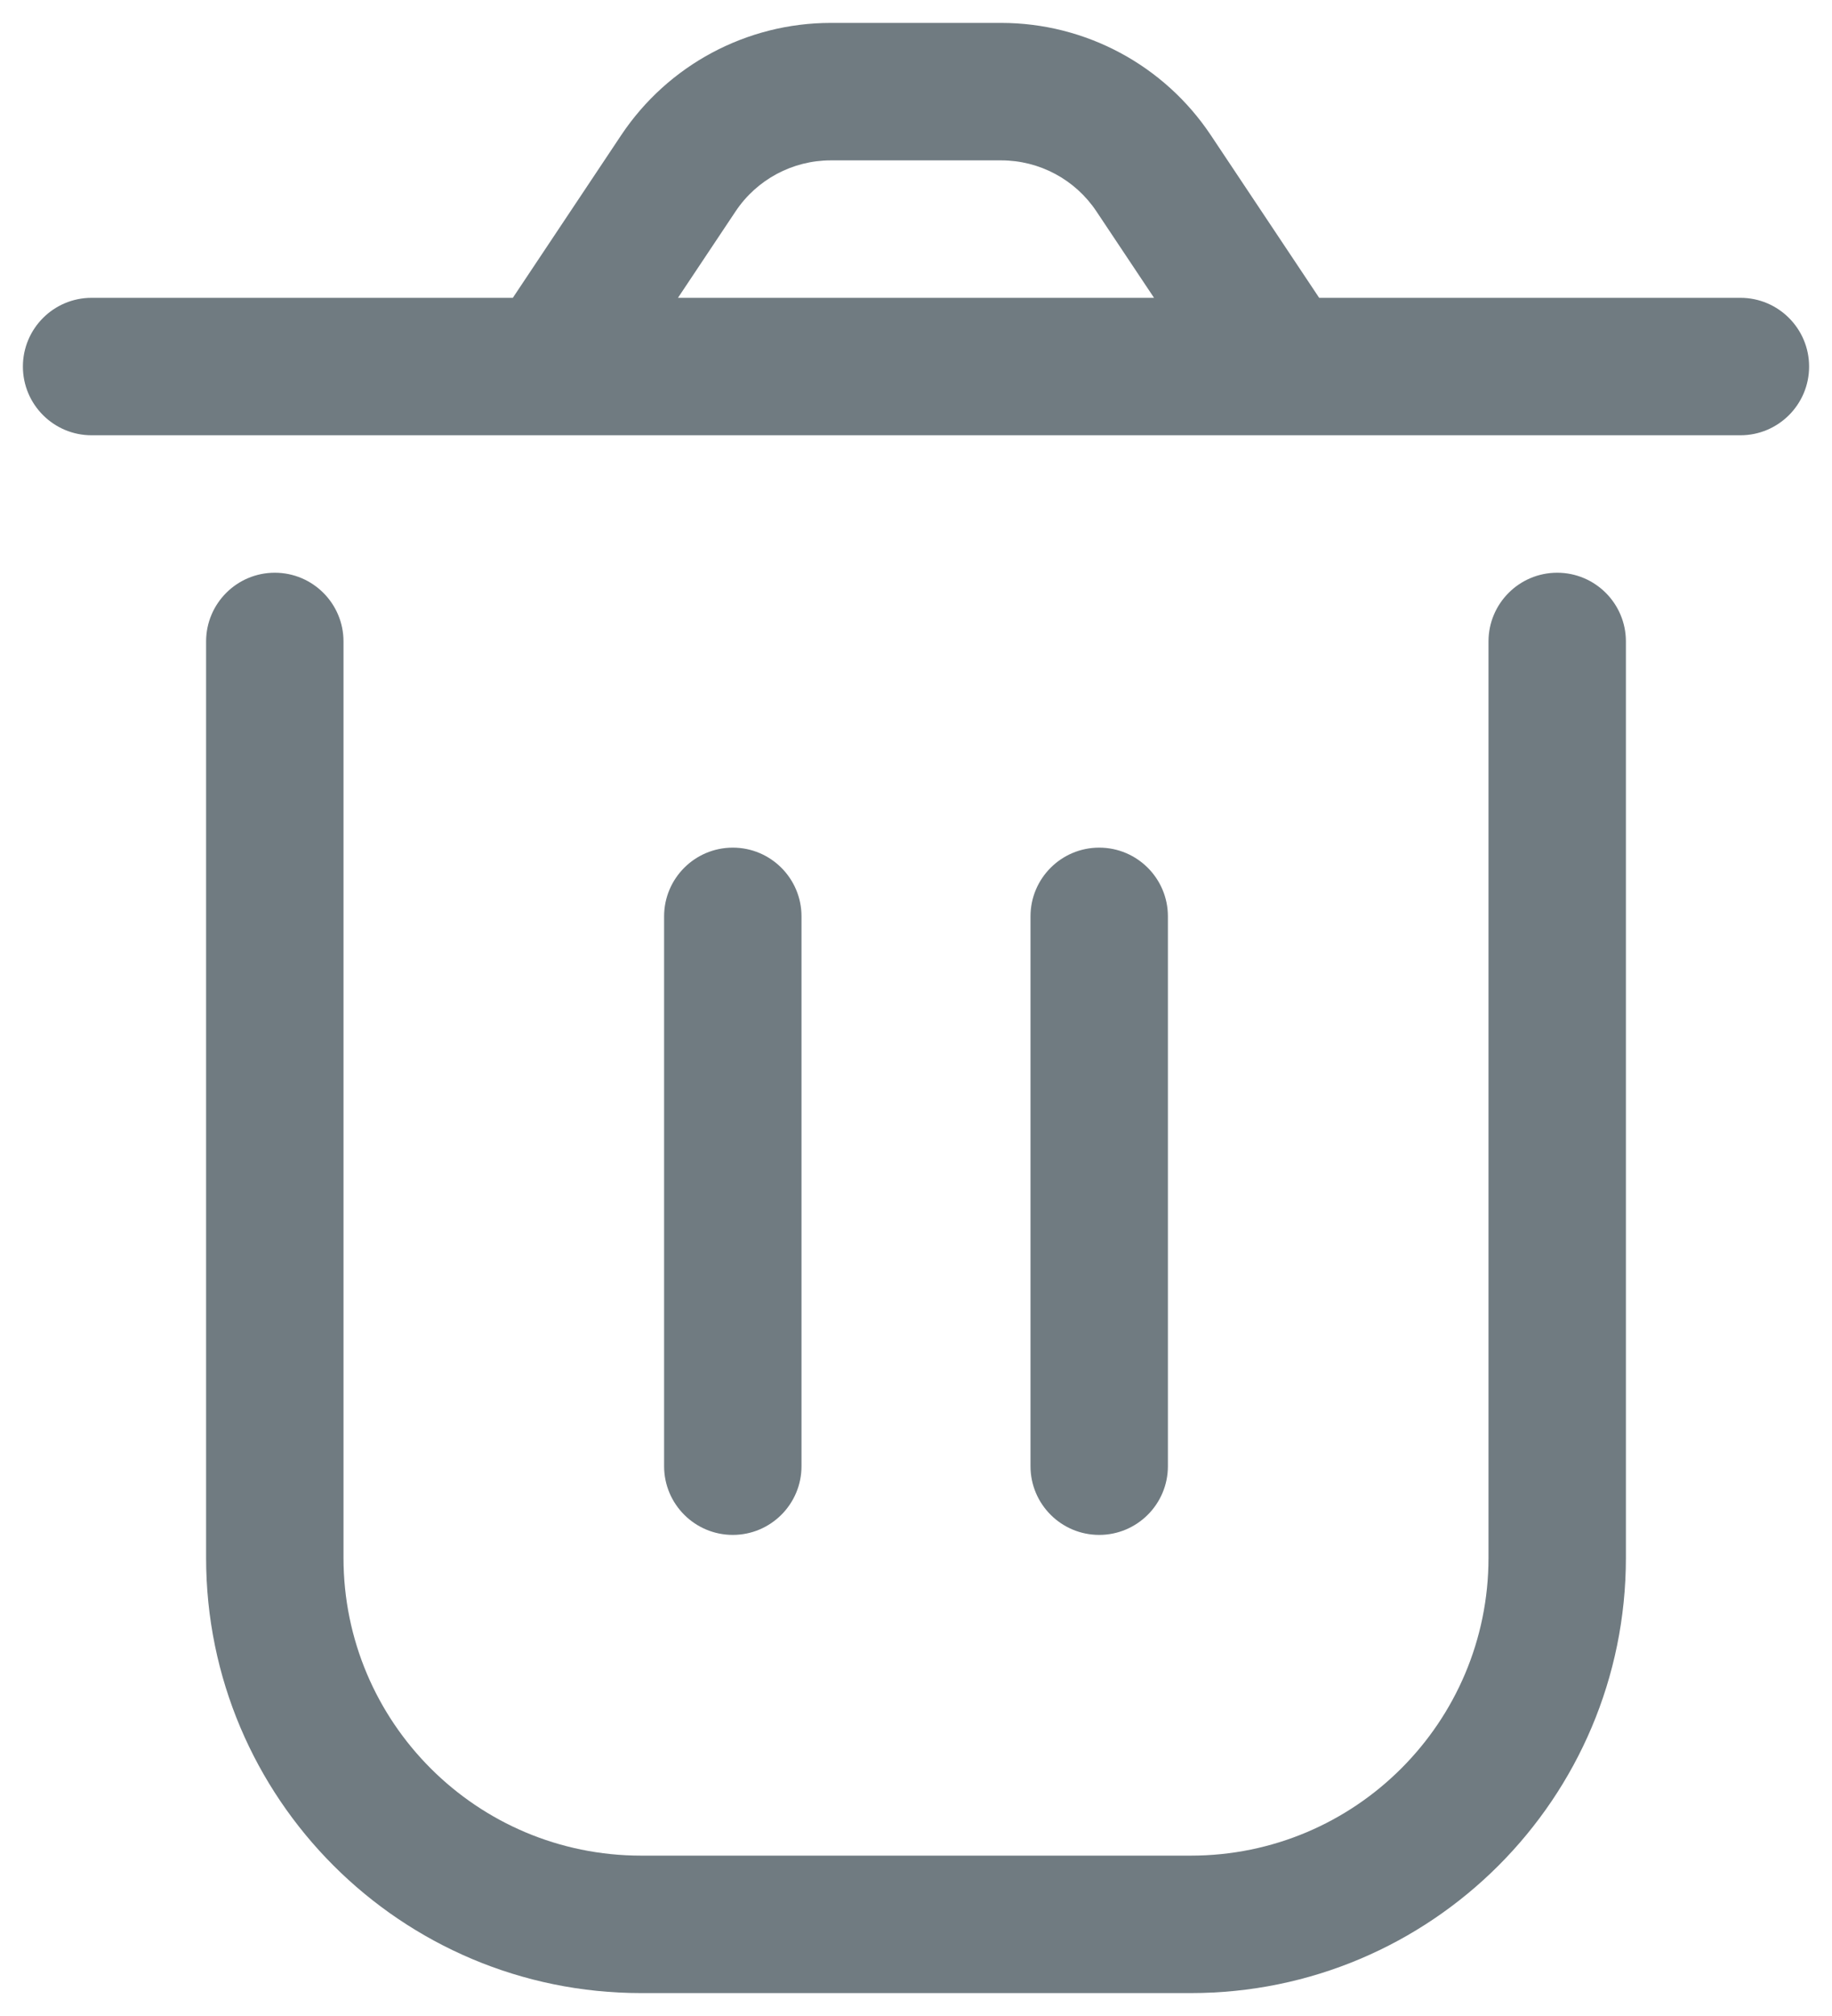 <svg width="40" height="44" viewBox="0 0 40 44" fill="none" xmlns="http://www.w3.org/2000/svg" xmlns:xlink="http://www.w3.org/1999/xlink">
<path d="M7.5,14C7.5,13.172 6.828,12.5 6,12.5C5.172,12.5 4.5,13.172 4.5,14L7.5,14ZM35.5,14C35.5,13.172 34.828,12.5 34,12.5C33.172,12.5 32.5,13.172 32.5,14L35.5,14ZM25.5,20C25.5,19.172 24.828,18.5 24,18.5C23.172,18.5 22.5,19.172 22.5,20L25.5,20ZM22.5,32C22.5,32.828 23.172,33.5 24,33.5C24.828,33.5 25.5,32.828 25.5,32L22.5,32ZM17.5,20C17.5,19.172 16.828,18.5 16,18.5C15.172,18.5 14.5,19.172 14.5,20L17.5,20ZM14.5,32C14.5,32.828 15.172,33.5 16,33.5C16.828,33.5 17.5,32.828 17.5,32L14.5,32ZM38,9.5C38.828,9.5 39.5,8.828 39.5,8C39.5,7.172 38.828,6.5 38,6.5L38,9.5ZM2,6.5C1.172,6.5 0.5,7.172 0.5,8C0.5,8.828 1.172,9.5 2,9.5L2,6.5ZM25.187,3.781L23.939,4.613L23.939,4.613L25.187,3.781ZM14.813,3.781L13.564,2.949L13.564,2.949L14.813,3.781ZM14,43.5L26,43.5L26,40.5L14,40.5L14,43.5ZM4.5,14L4.5,34L7.5,34L7.5,14L4.5,14ZM35.5,34L35.5,14L32.5,14L32.5,34L35.5,34ZM26,43.5C31.247,43.5 35.5,39.247 35.5,34L32.5,34C32.5,37.59 29.59,40.5 26,40.5L26,43.5ZM14,40.5C10.41,40.5 7.5,37.59 7.5,34L4.5,34C4.5,39.247 8.753,43.5 14,43.5L14,40.5ZM22.5,20L22.5,32L25.5,32L25.5,20L22.5,20ZM14.5,20L14.5,32L17.5,32L17.5,20L14.5,20ZM18.141,3.5L21.859,3.5L21.859,0.5L18.141,0.5L18.141,3.5ZM23.939,4.613L26.752,8.832L29.248,7.168L26.436,2.949L23.939,4.613ZM28,6.5L12,6.5L12,9.5L28,9.5L28,6.5ZM13.248,8.832L16.061,4.613L13.564,2.949L10.752,7.168L13.248,8.832ZM28,9.5L38,9.5L38,6.5L28,6.5L28,9.5ZM12,6.5L2,6.5L2,9.5L12,9.5L12,6.5ZM21.859,3.5C22.695,3.5 23.476,3.918 23.939,4.613L26.436,2.949C25.415,1.419 23.698,0.5 21.859,0.5L21.859,3.5ZM18.141,0.5C16.302,0.5 14.585,1.419 13.564,2.949L16.061,4.613C16.524,3.918 17.305,3.5 18.141,3.5L18.141,0.5Z" fill="#707B81"/>
</svg>
